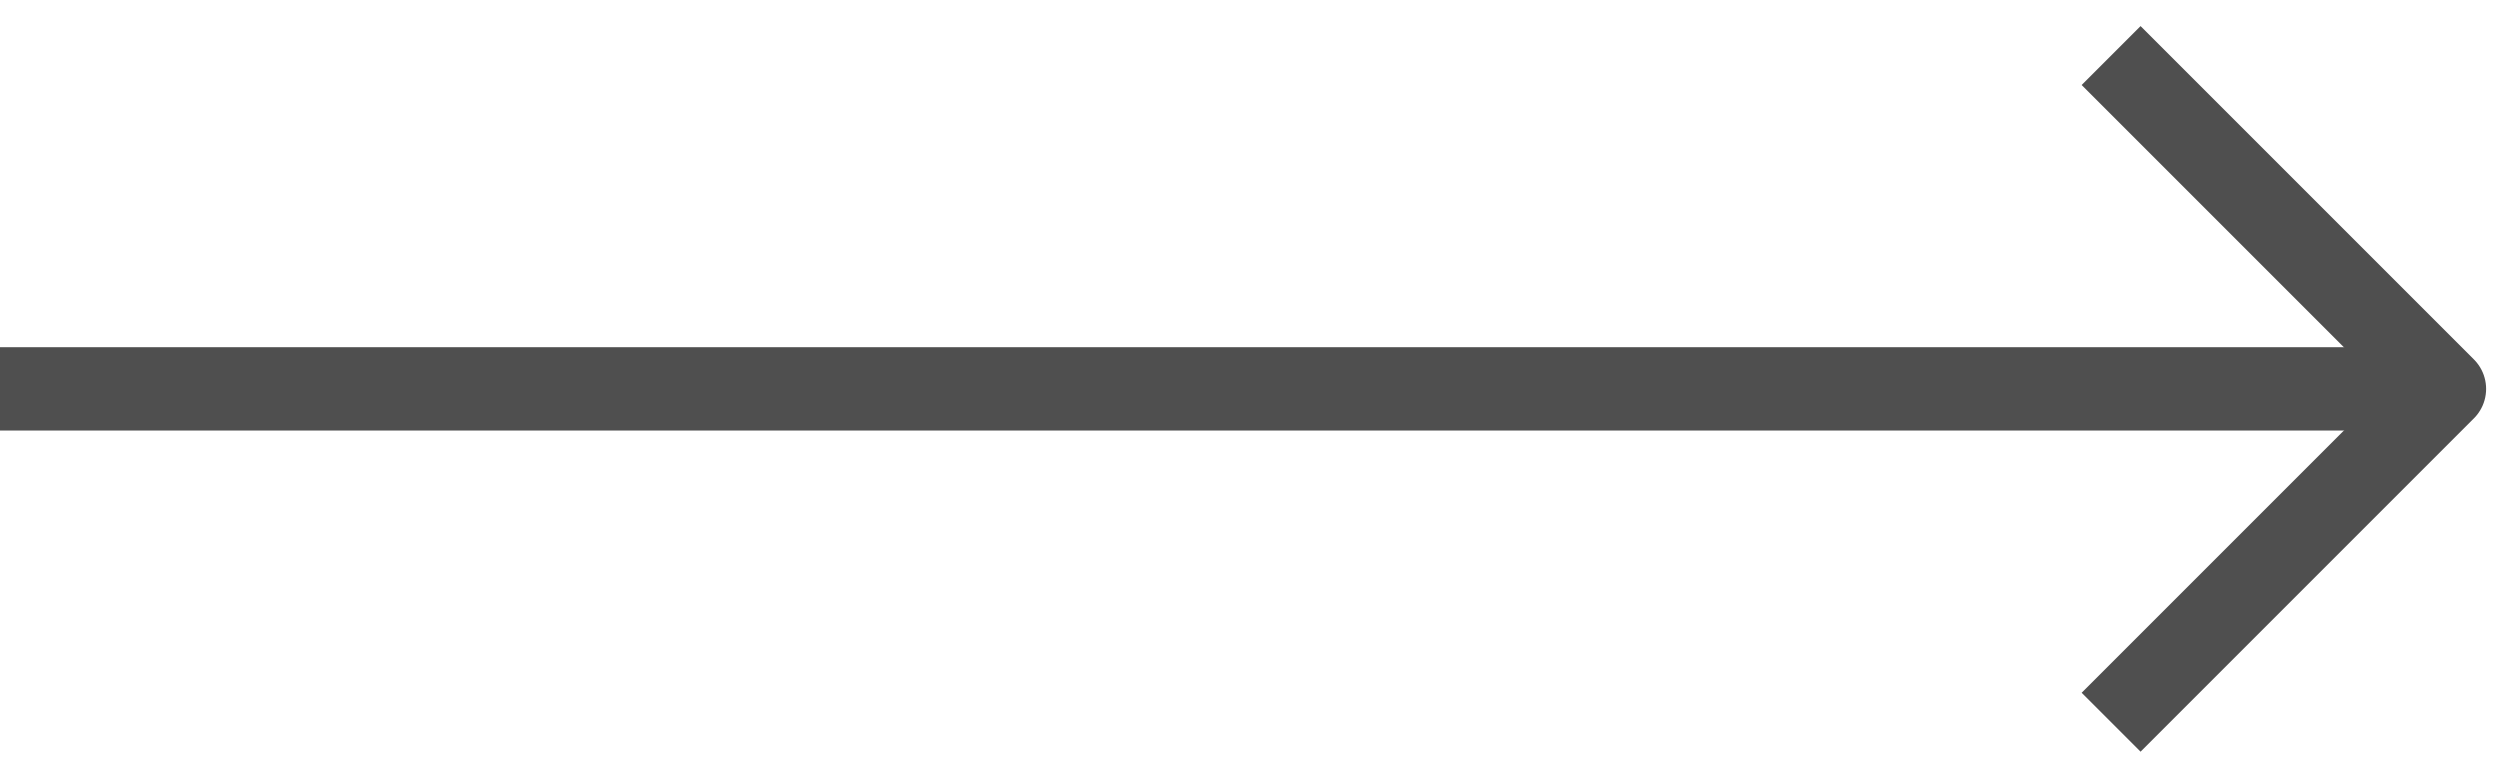 <svg width="45" height="14" viewBox="0 0 45 14" fill="none" xmlns="http://www.w3.org/2000/svg">
<path d="M9.53674e-07 7L44 7" stroke="#4F4F4F" stroke-width="1.5" stroke-linejoin="round"/>
<path d="M38 1L44 7L38 13" stroke="#4F4F4F" stroke-width="1.5" stroke-linejoin="round"/>
</svg>
